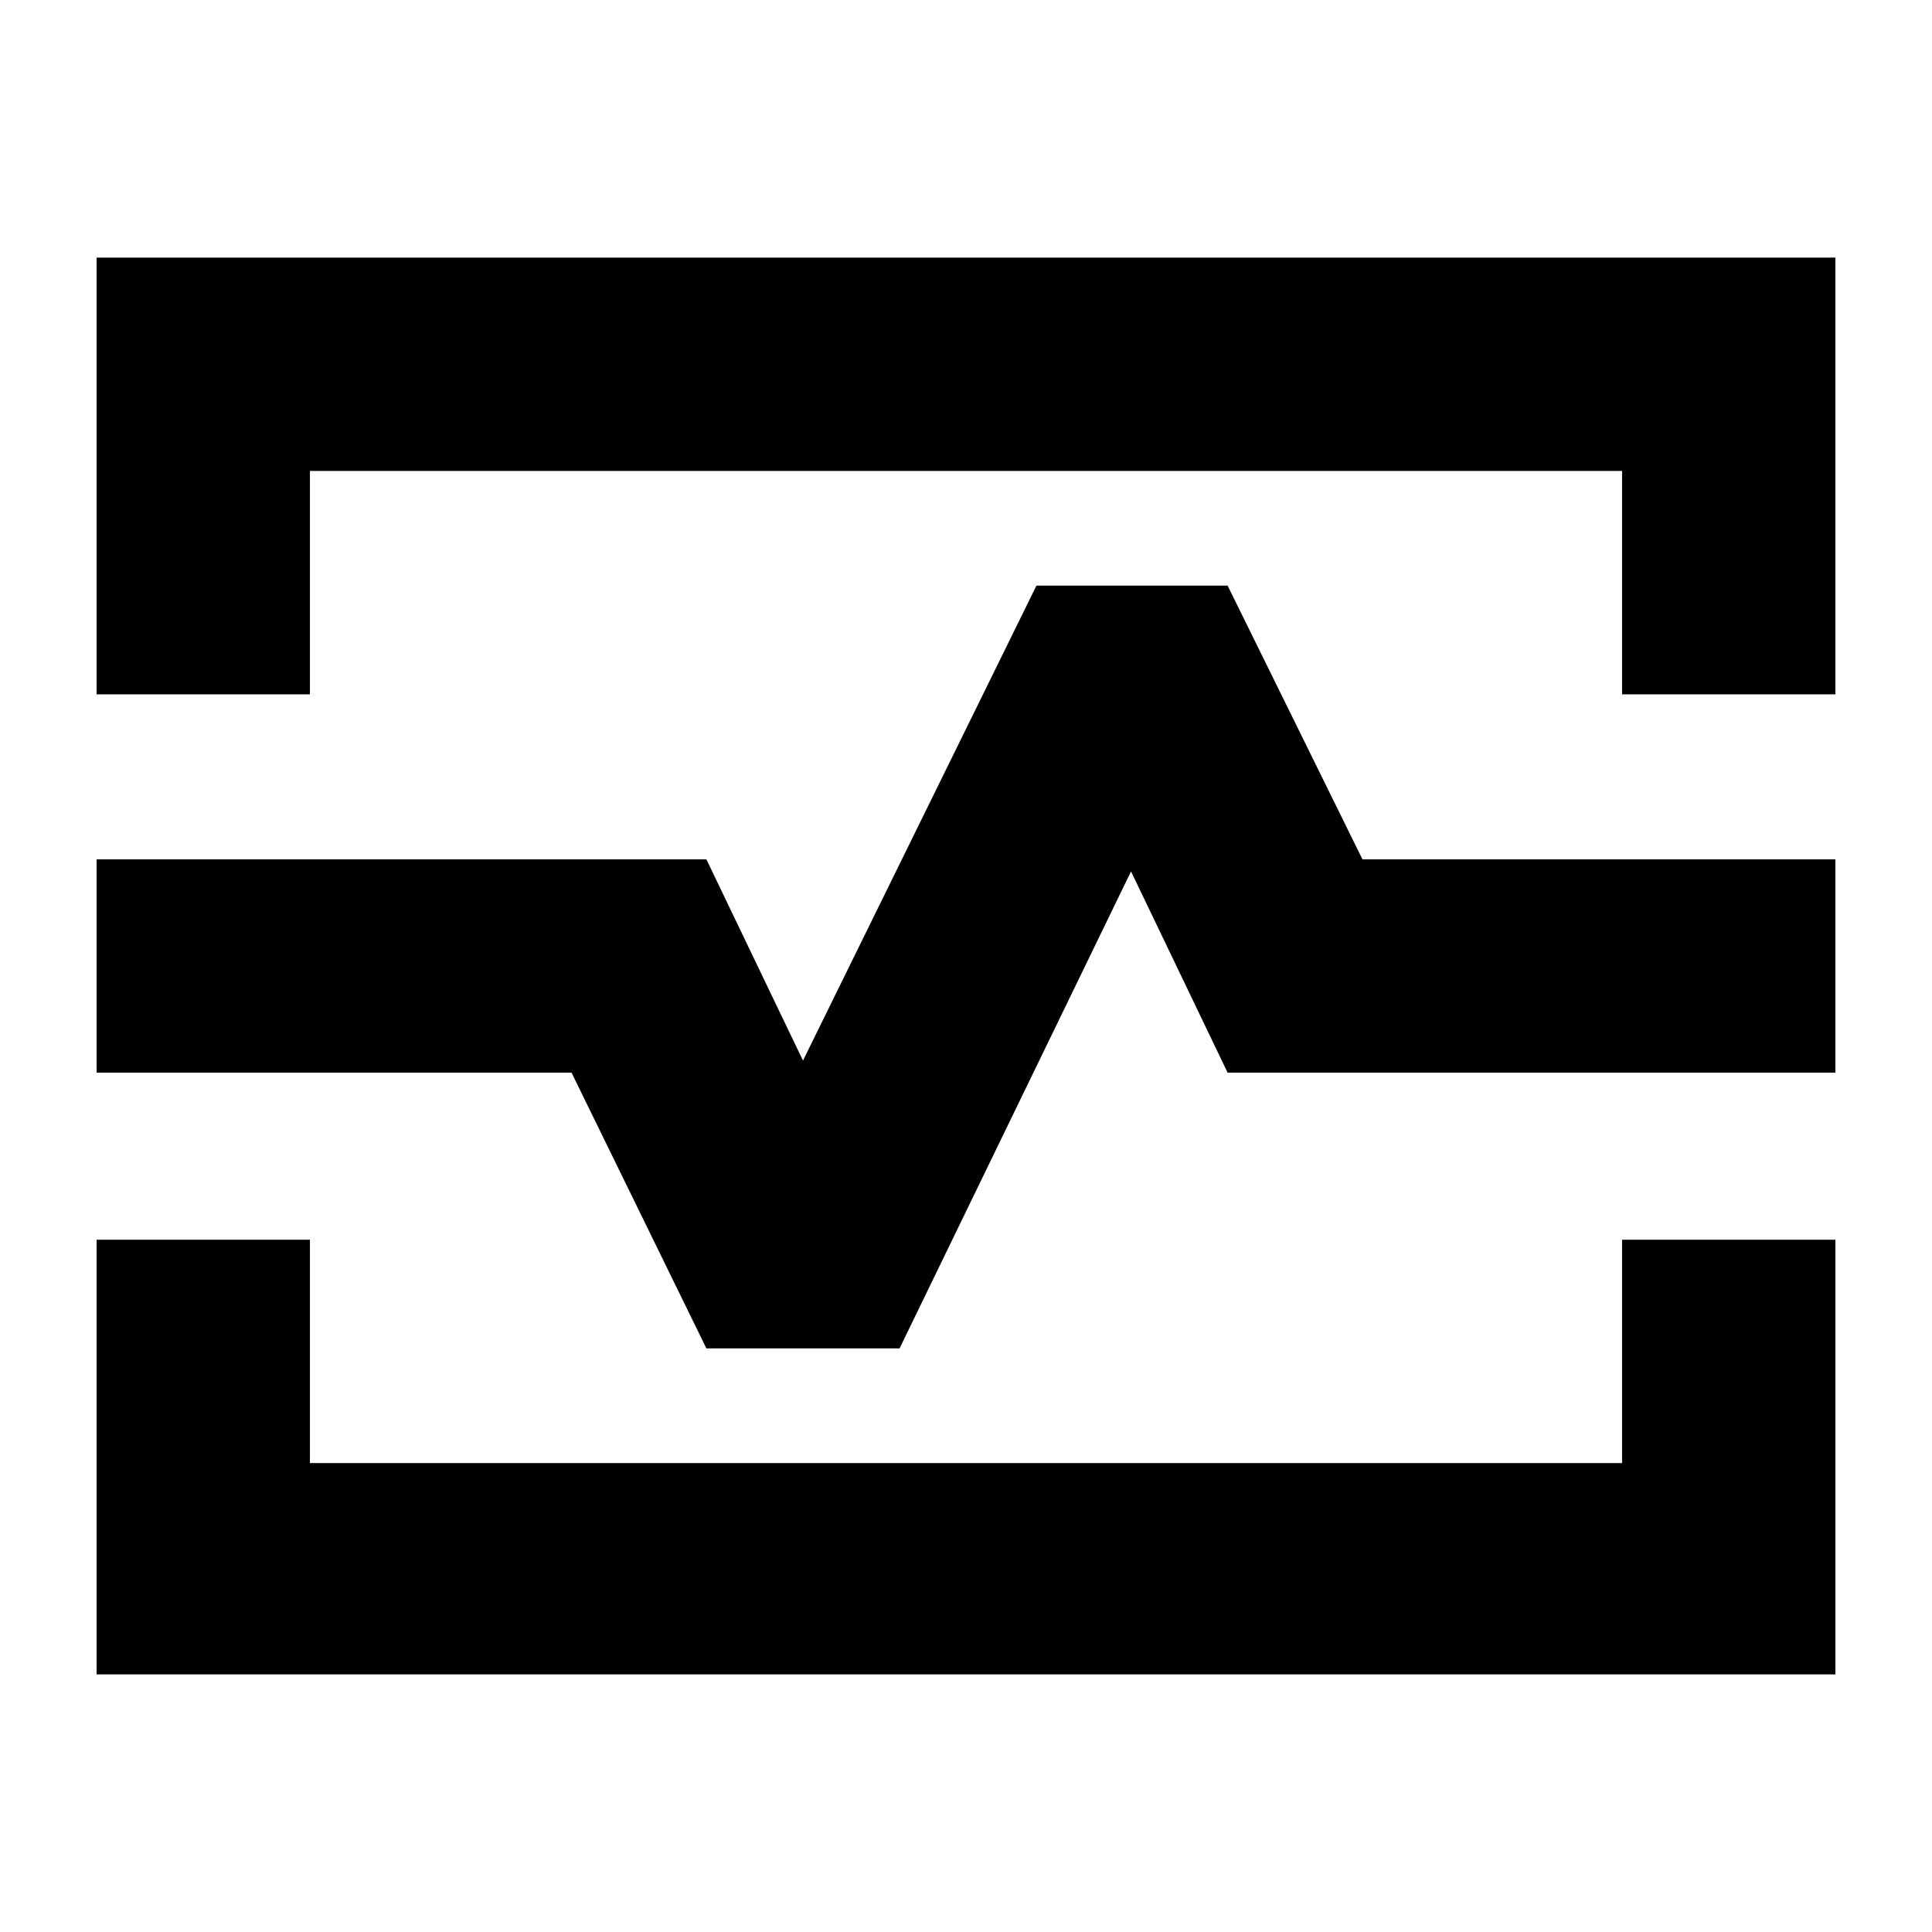 <svg xmlns="http://www.w3.org/2000/svg" height="24" viewBox="0 -960 960 960" width="24"><path d="M48-615v-217h864v217H806v-111H154v111H48Zm0 487v-216h106v111h652v-111h106v216H48Zm236-299 67 137h96l115-237 48 100h302v-106H677l-67-136h-95L399-433l-48-100H48v106h236Zm197-53Z"/></svg>